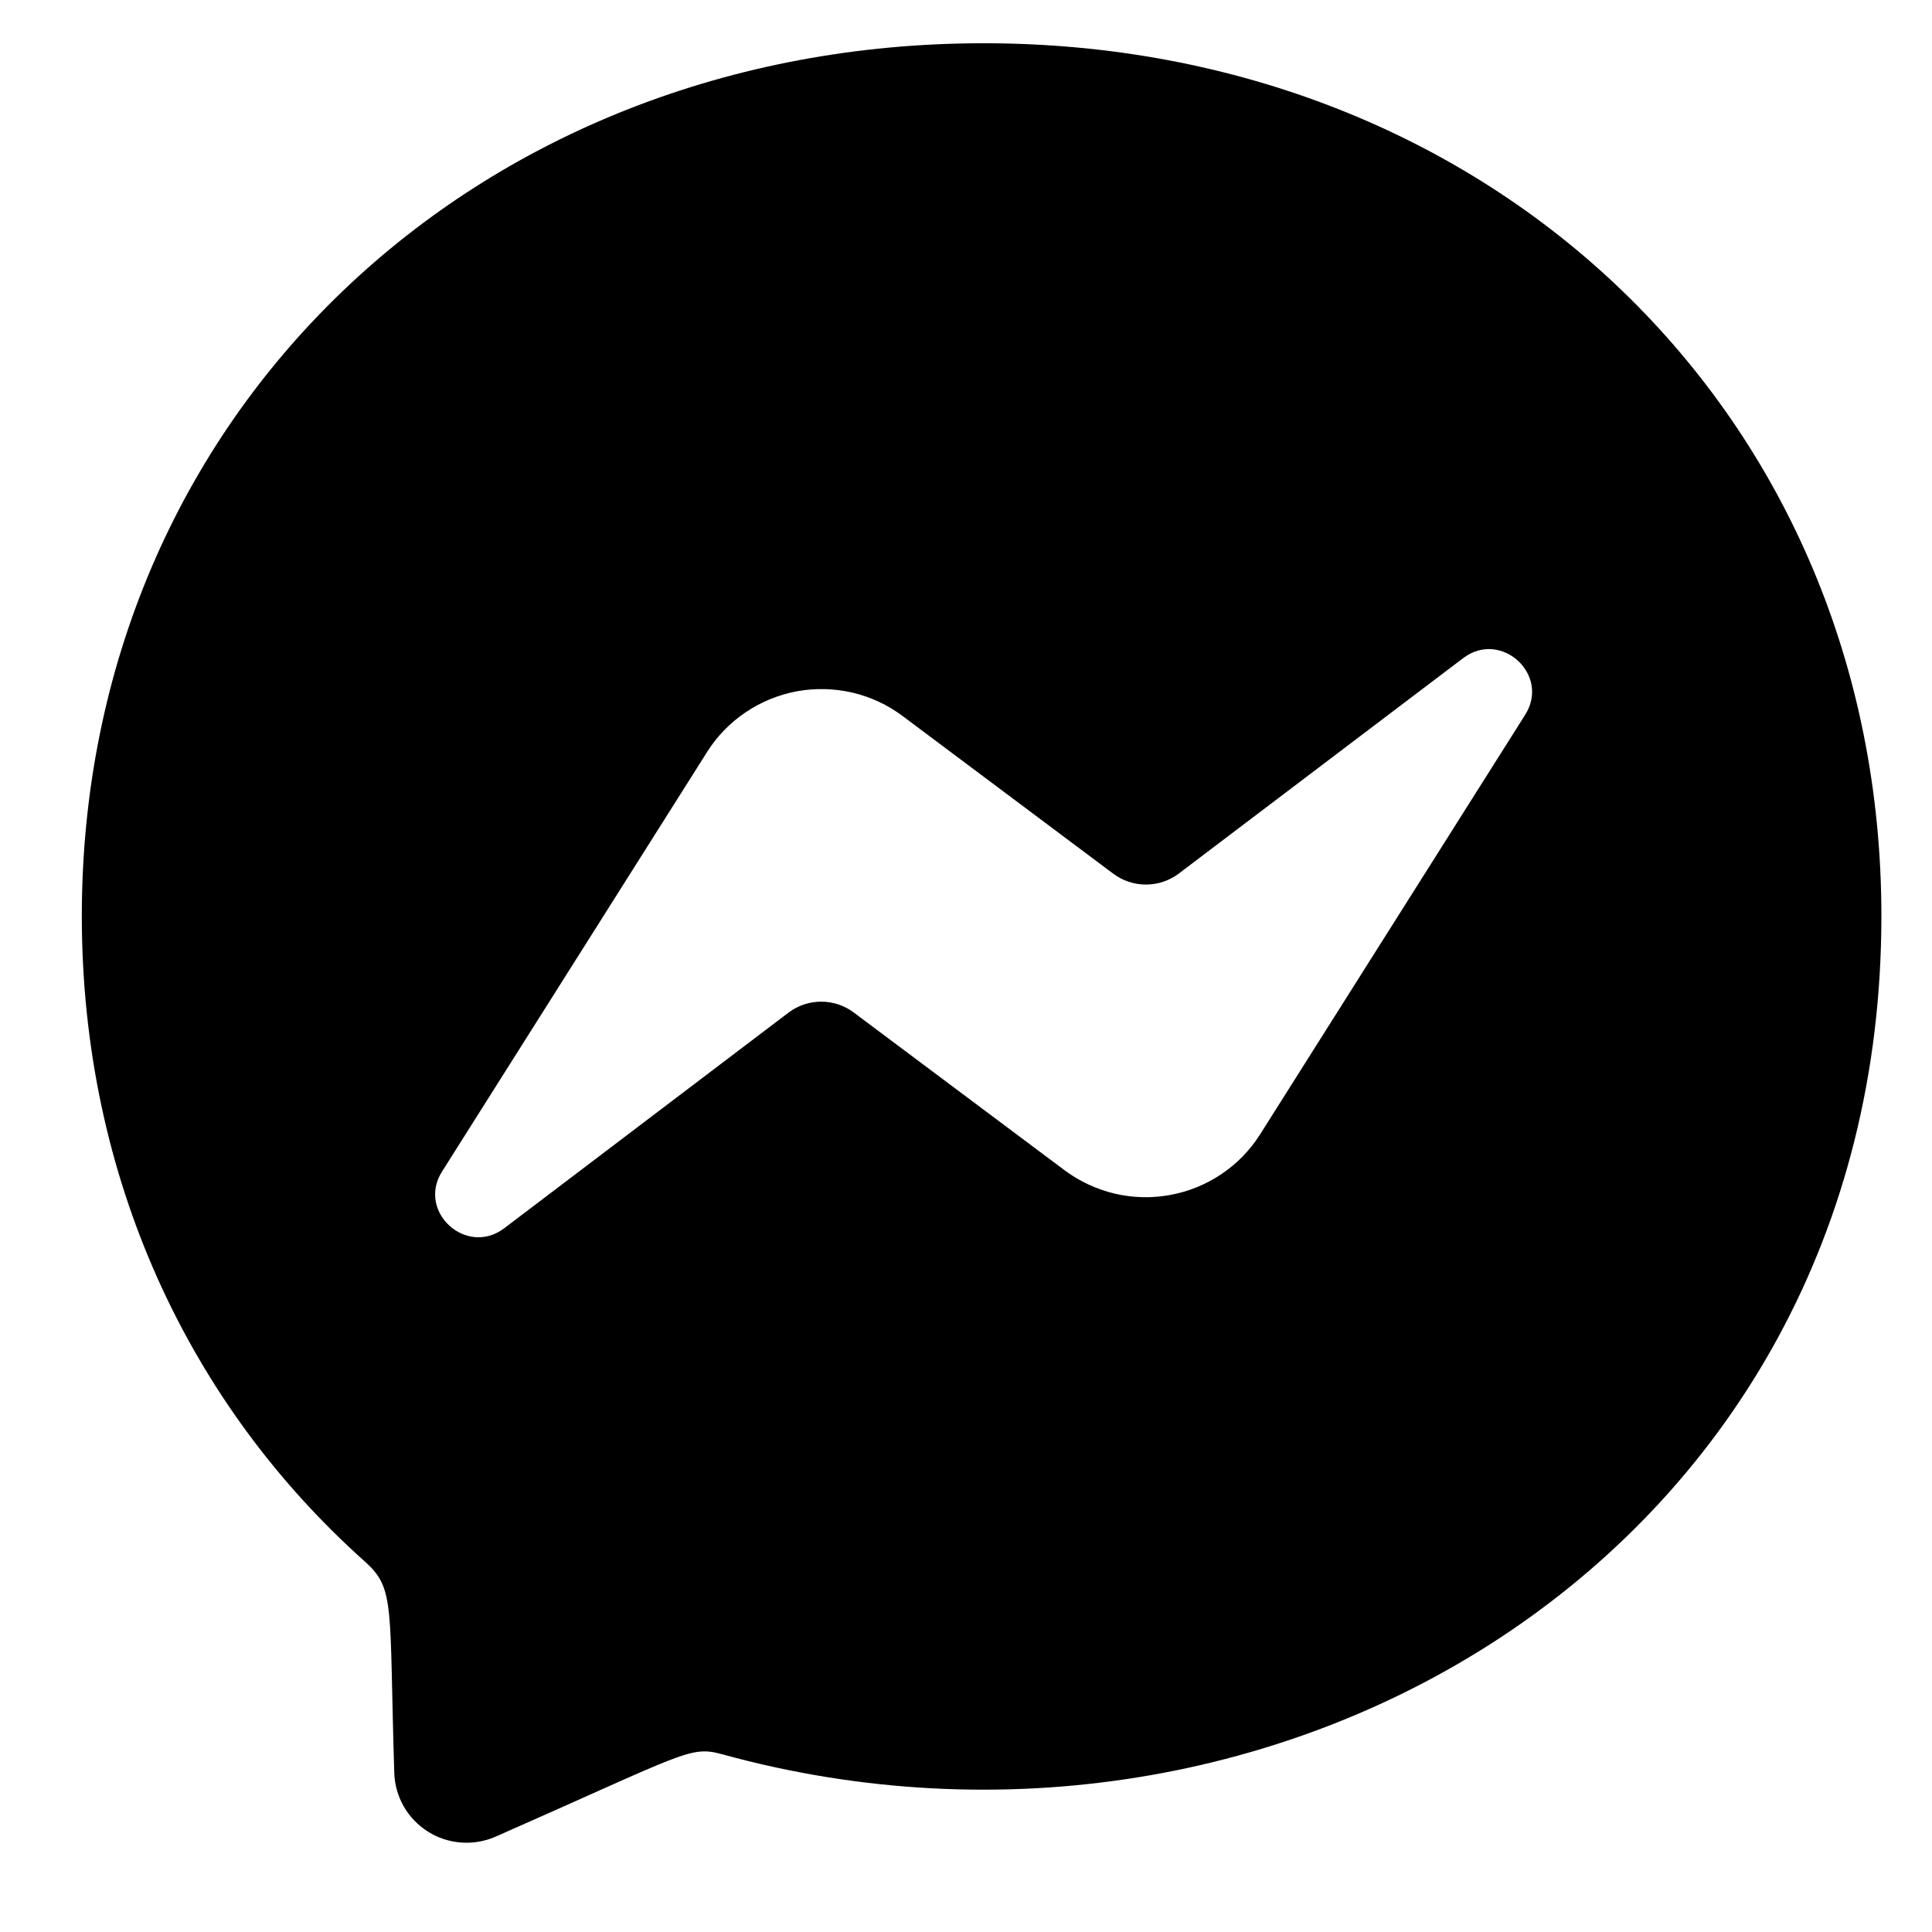 <svg width="26" height="26" viewBox="0 0 26 26" fill="none" xmlns="http://www.w3.org/2000/svg">
<g clip-path="url(#clip0_374_16)">
<path d="M13.237 0.582C6.399 0.582 1.101 5.579 1.101 12.328C1.101 15.858 2.551 18.909 4.913 21.017C5.32 21.383 5.236 21.596 5.306 23.86C5.311 24.018 5.355 24.173 5.434 24.311C5.513 24.448 5.625 24.565 5.759 24.649C5.893 24.734 6.046 24.784 6.205 24.796C6.363 24.808 6.522 24.781 6.667 24.718C9.25 23.58 9.284 23.49 9.722 23.609C17.206 25.669 25.319 20.879 25.319 12.328C25.319 5.579 20.075 0.582 13.237 0.582ZM20.524 9.621L16.959 15.264C16.825 15.476 16.648 15.659 16.44 15.799C16.231 15.94 15.996 16.036 15.749 16.081C15.502 16.127 15.248 16.121 15.004 16.064C14.759 16.006 14.528 15.899 14.327 15.749L11.491 13.627C11.364 13.531 11.21 13.48 11.052 13.48C10.893 13.48 10.739 13.531 10.612 13.627L6.786 16.529C6.275 16.916 5.606 16.304 5.95 15.764L9.515 10.121C9.649 9.908 9.826 9.726 10.034 9.586C10.243 9.445 10.478 9.349 10.725 9.303C10.972 9.258 11.226 9.264 11.471 9.321C11.715 9.378 11.946 9.485 12.147 9.636L14.982 11.758C15.109 11.853 15.263 11.904 15.421 11.904C15.58 11.904 15.734 11.853 15.861 11.758L19.689 8.858C20.199 8.469 20.868 9.08 20.524 9.621Z" fill="black"/>
</g>
<defs>
<clipPath id="clip0_374_16">
<rect width="25" height="25" fill="white" transform="translate(0.71 0.191)"/>
</clipPath>
</defs>
</svg>
